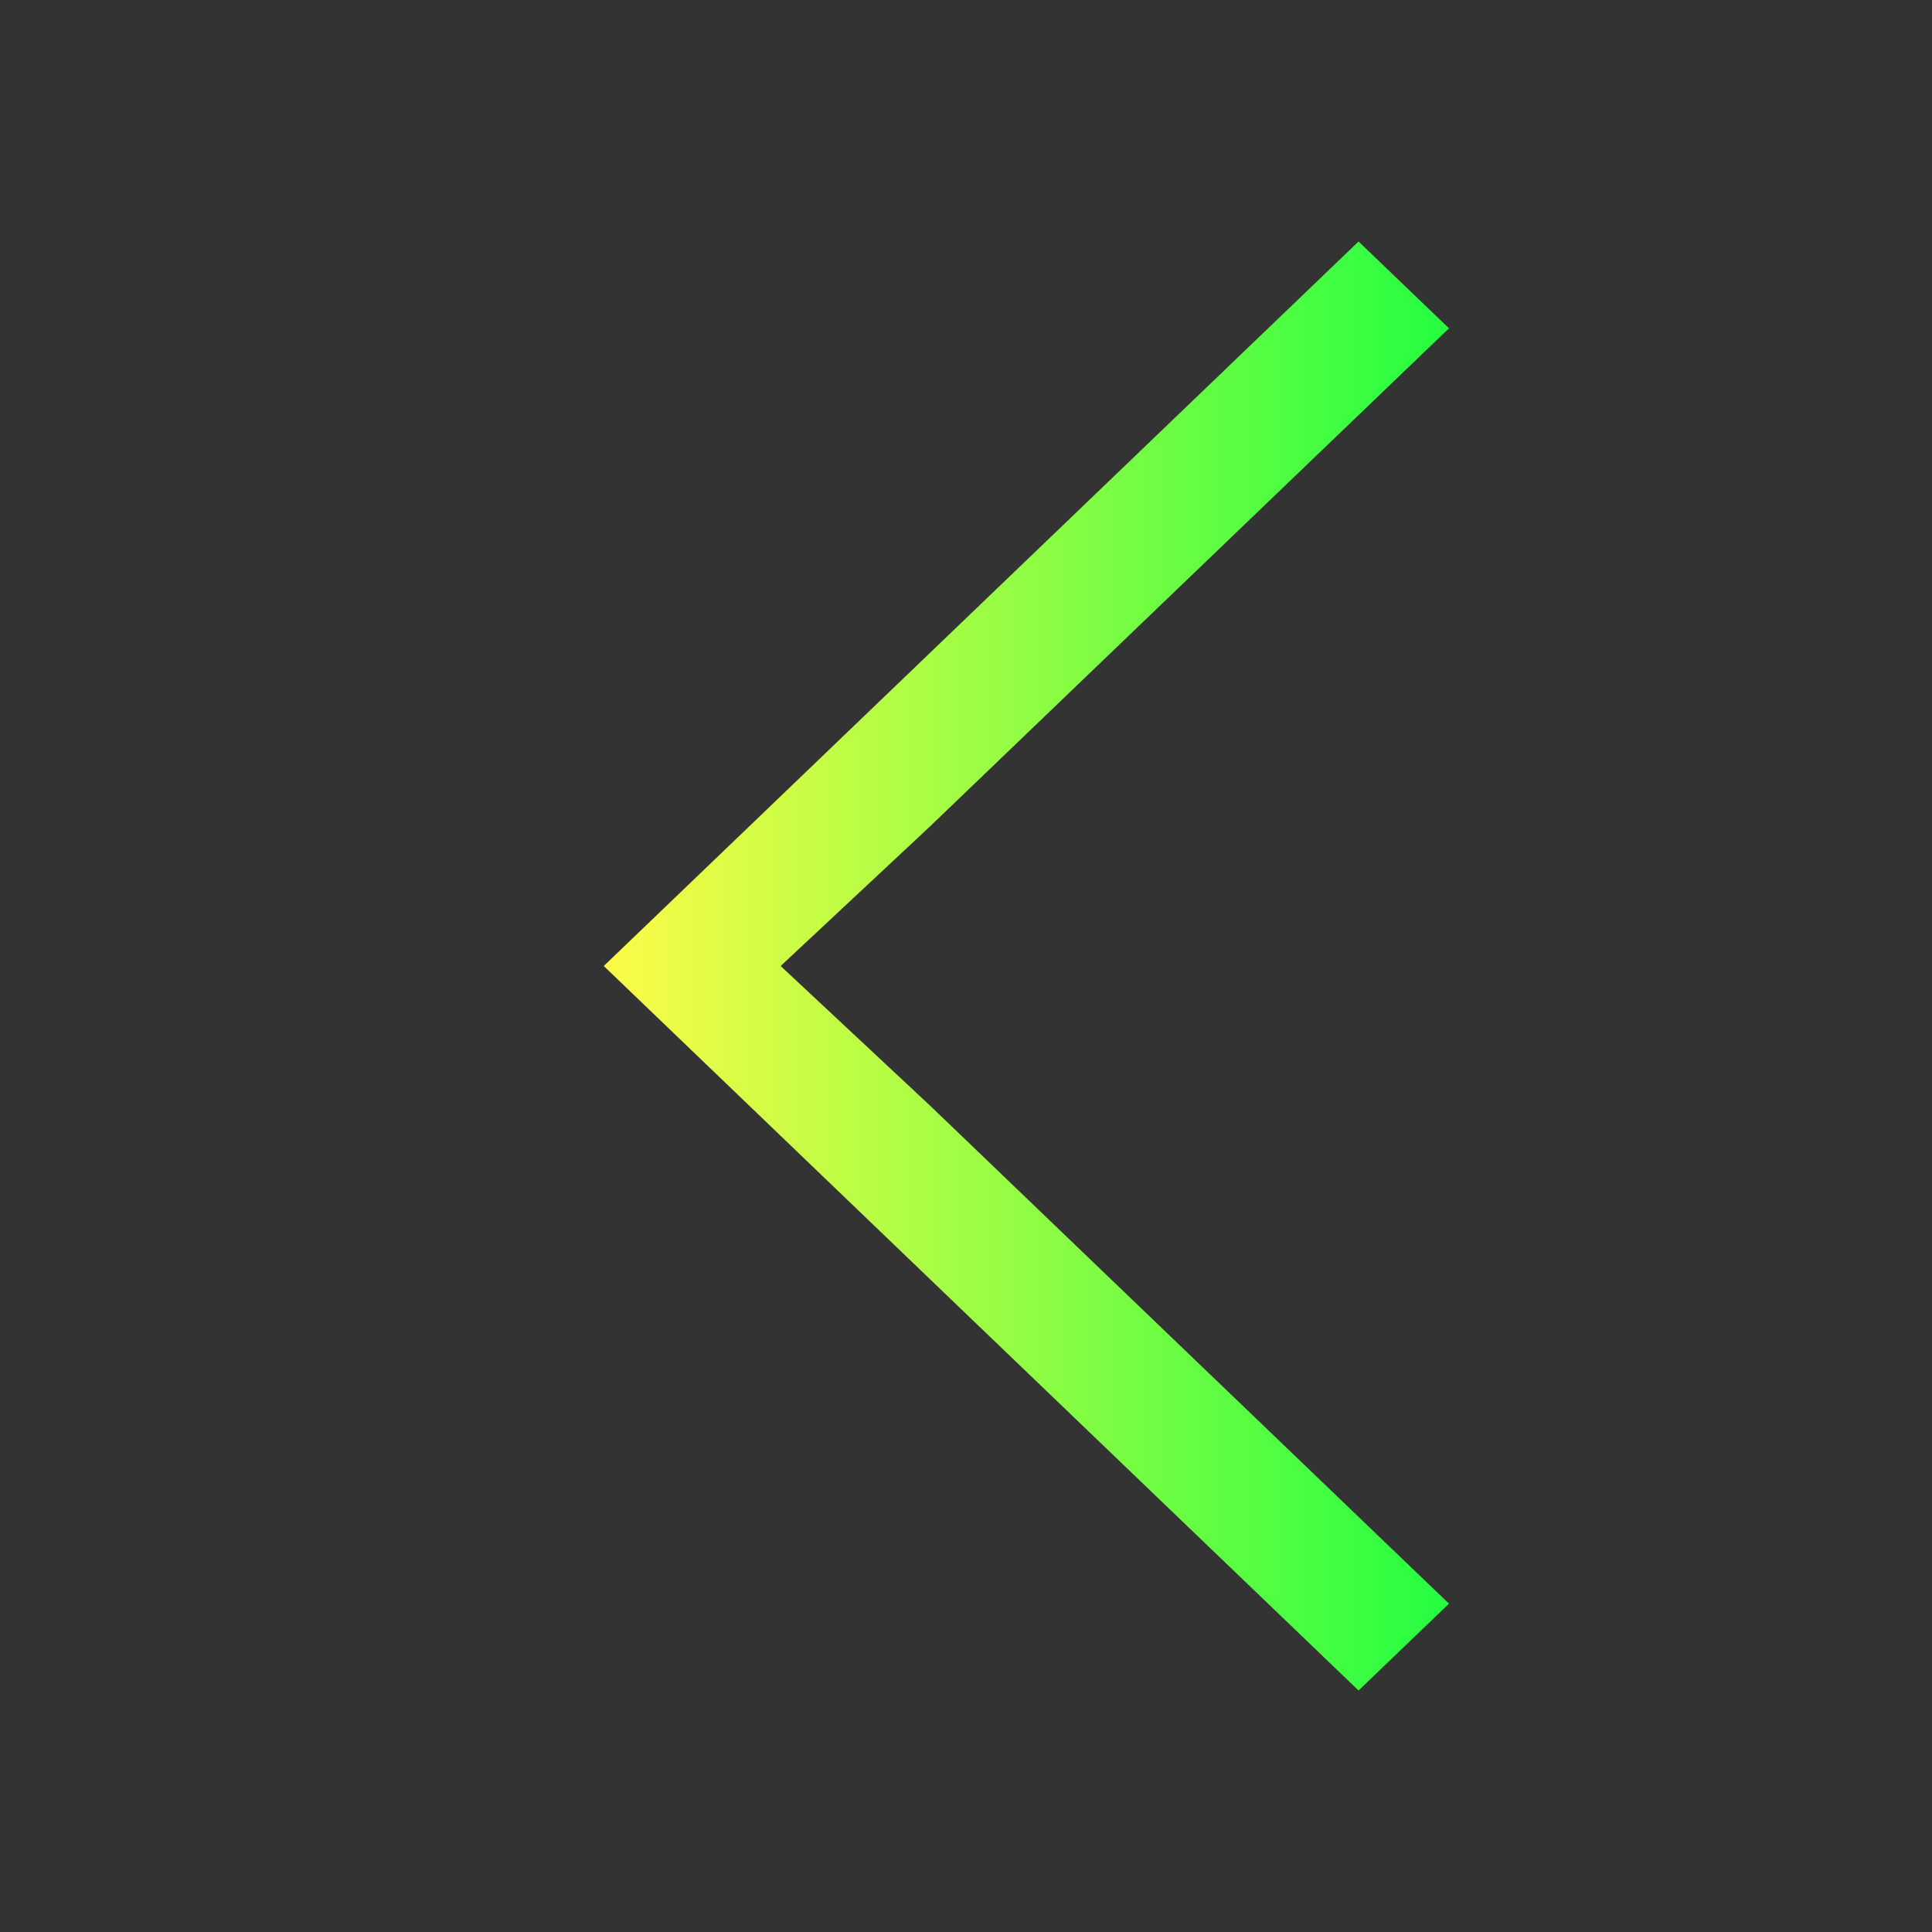 <svg width="16" height="16" viewBox="0 0 16 16" fill="none" xmlns="http://www.w3.org/2000/svg">
<rect x="0" y="0" width="16" height="16" fill="#333333" stroke="none"/>
<path d="M5 8L11.251 2L12 2.719L7.702 6.844L6.465 8L7.702 9.156L12 13.281L11.251 14L6.953 9.875L5 8Z" fill="url(#paint0_linear_10_10032)"/>
<defs>
<linearGradient id="paint0_linear_10_10032" x1="5" y1="8" x2="12" y2="8" gradientUnits="userSpaceOnUse">
<stop stop-color="#FDFC47"/>
<stop offset="1" stop-color="#24FE41"/>
</linearGradient>
</defs>
</svg>
